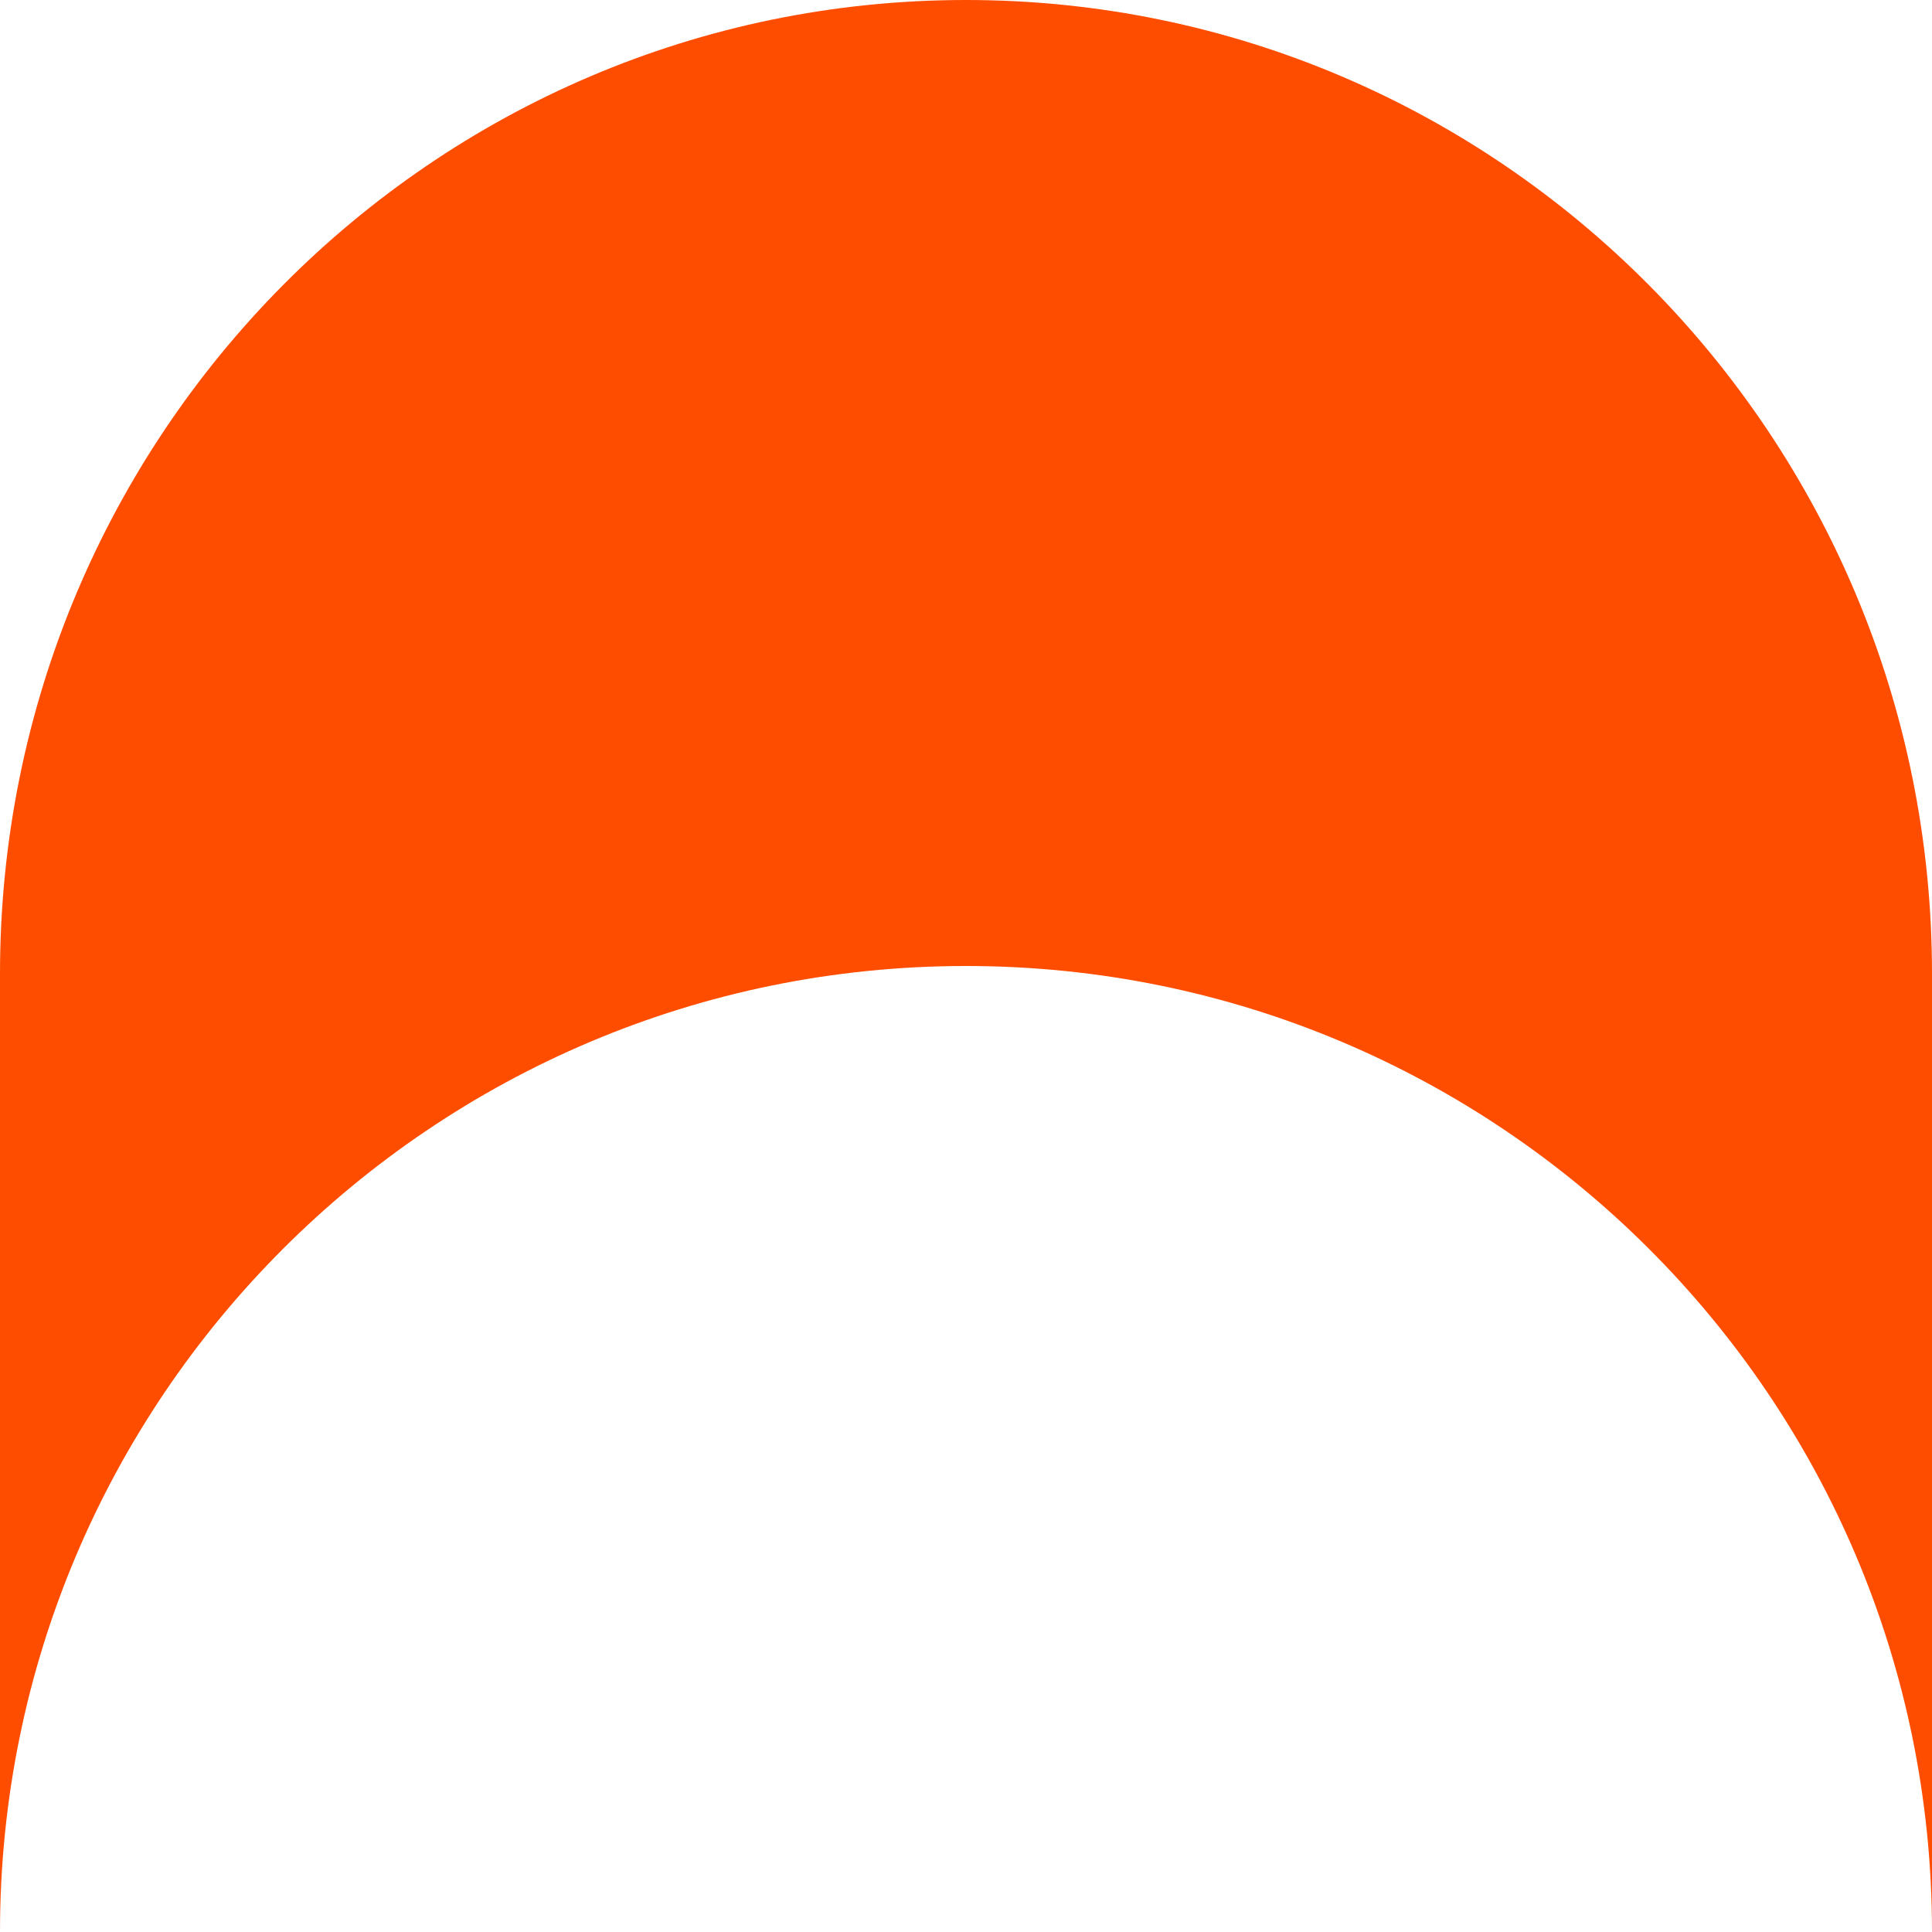 <svg width="24" height="24" viewBox="0 0 24 24" fill="none" xmlns="http://www.w3.org/2000/svg">
<g clip-path="url(#clip0_4618_1210)">
<path d="M0 12.096C0 5.416 5.372 0 12 0C18.627 0 24 5.416 24 12.096V23.988C23.994 17.366 18.623 12 12 12C5.373 12 1.83105e-05 17.372 1.83105e-05 24L0 12.096Z" fill="#FF4D00"/>
</g>
<defs>
<clipPath id="clip0_4618_1210">
<rect width="24" height="24" fill="white"/>
</clipPath>
</defs>
</svg>

